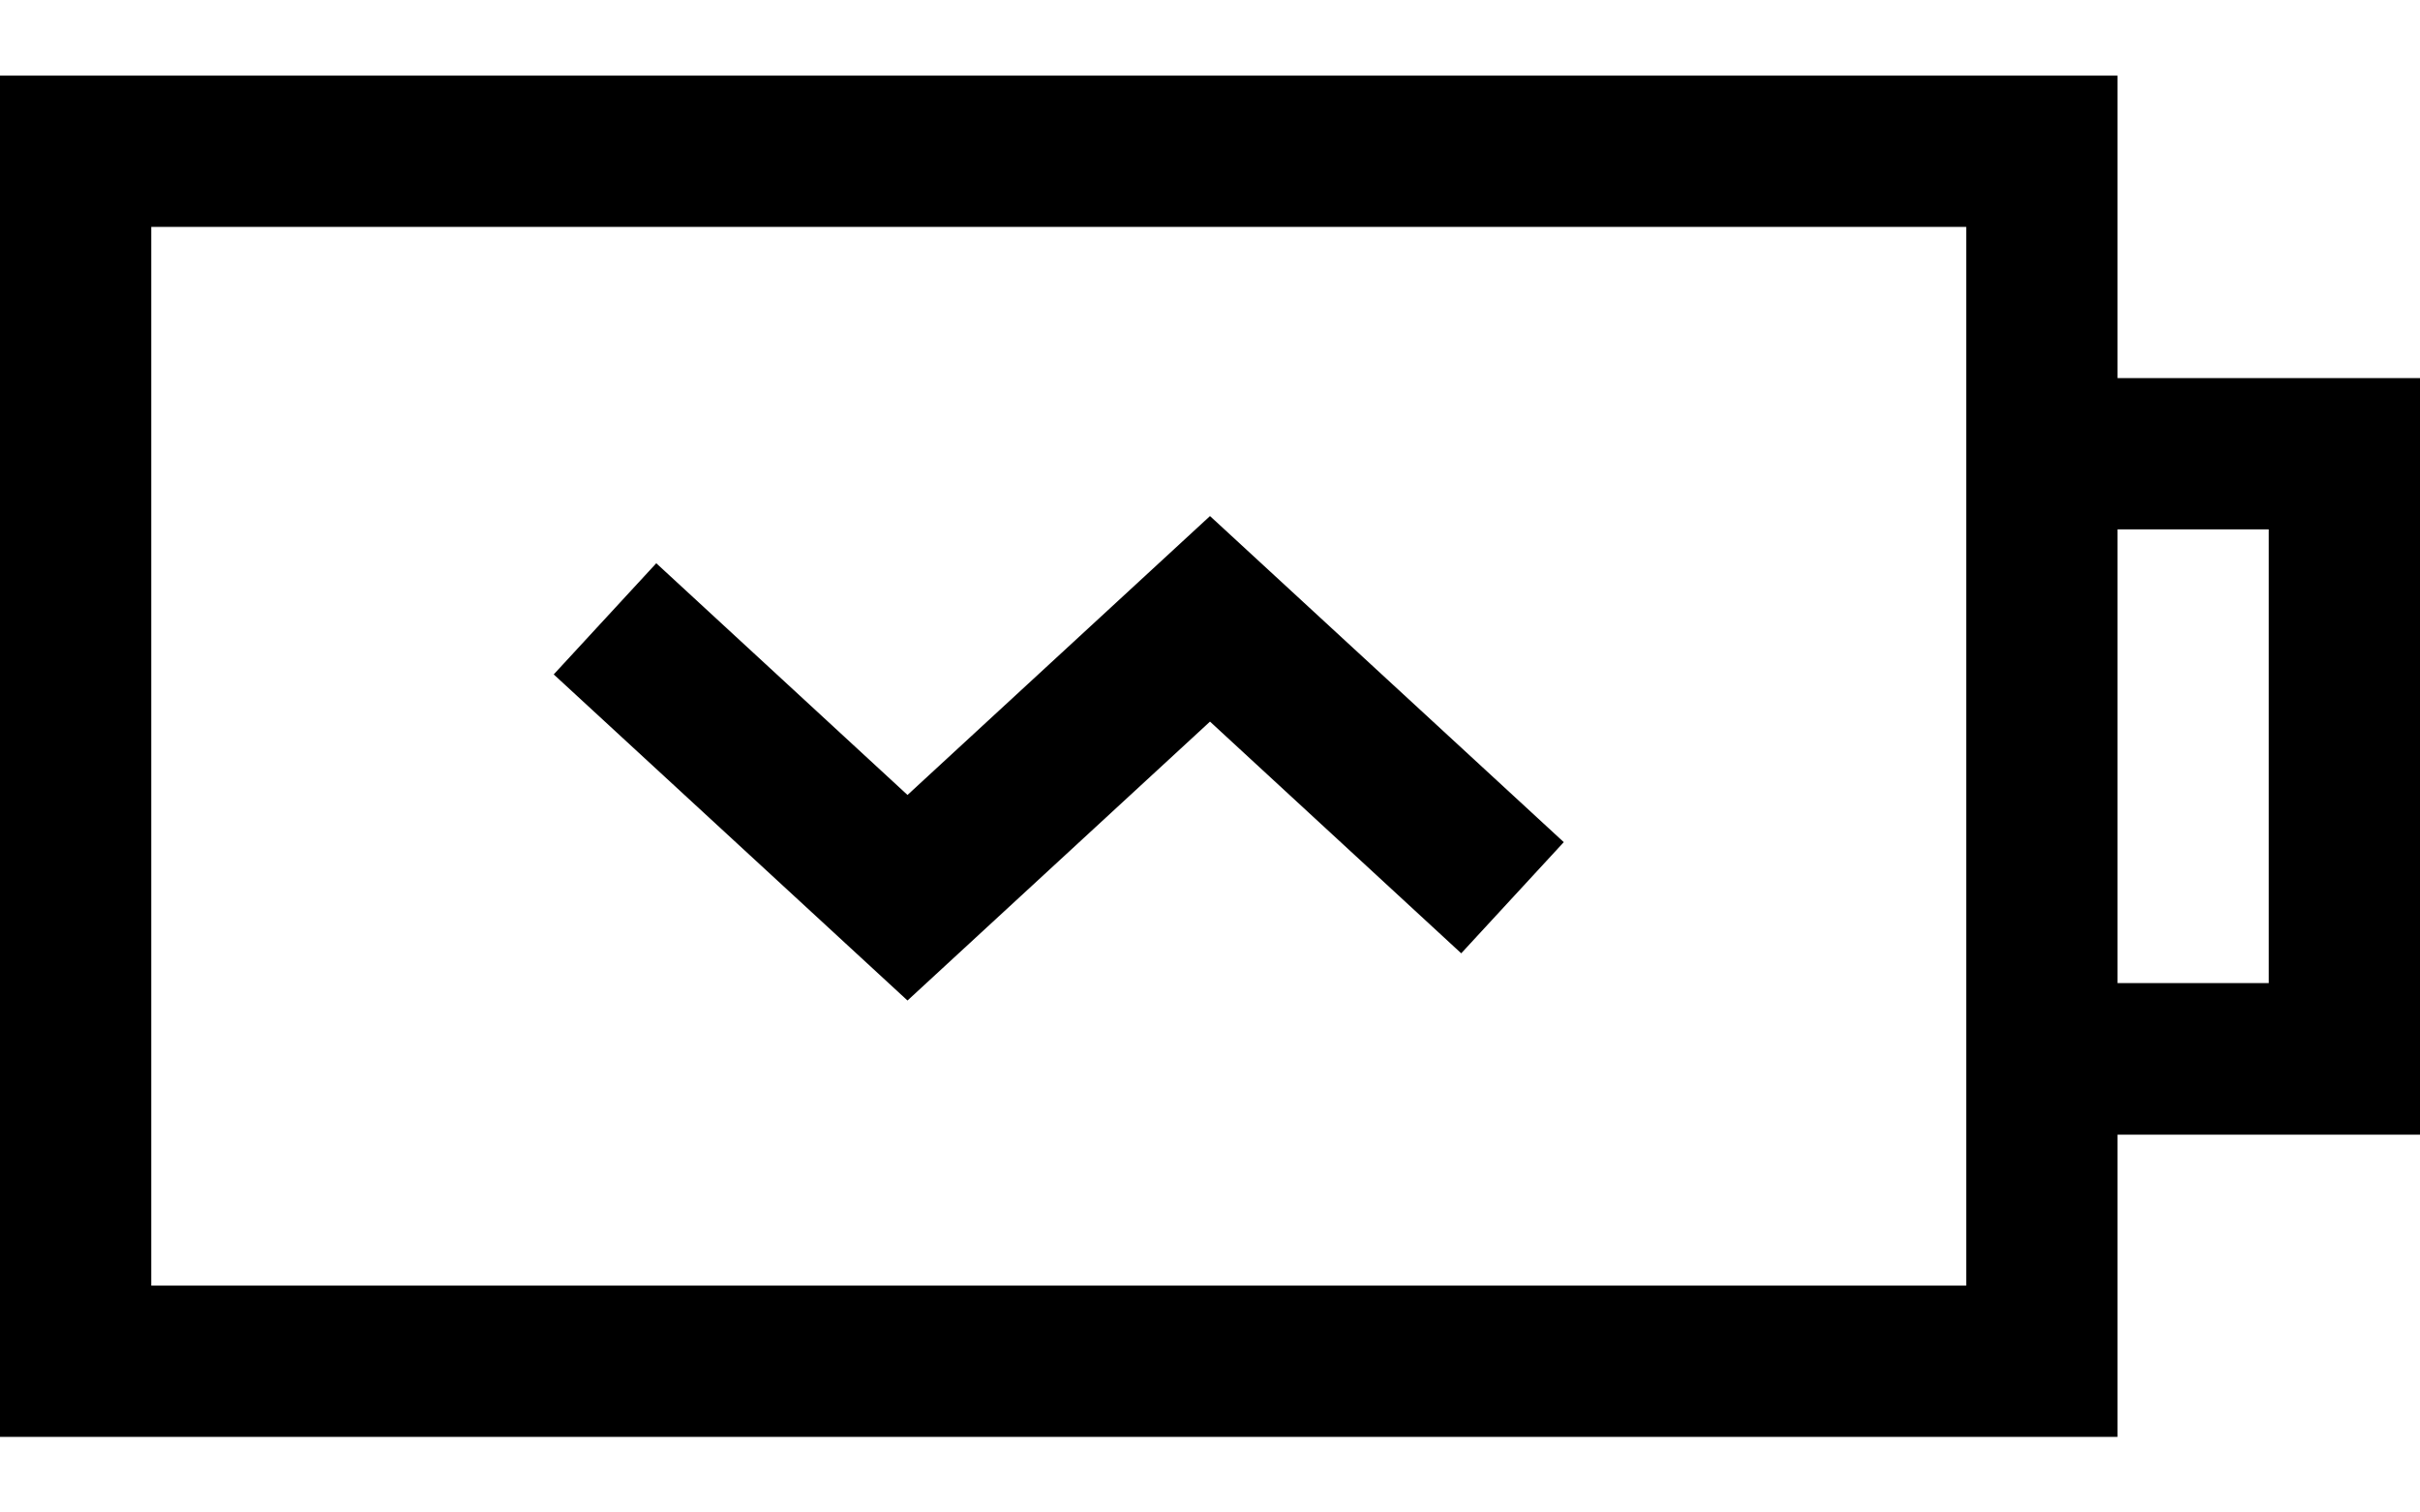 <?xml version="1.0" encoding="UTF-8"?>
<svg width="16px" height="10px" viewBox="0 0 16 10" version="1.1" xmlns="http://www.w3.org/2000/svg" xmlns:xlink="http://www.w3.org/1999/xlink">
    <!-- Generator: Sketch 51.3 (57544) - http://www.bohemiancoding.com/sketch -->
    <title>icon/dark/battery_charging</title>
    <desc>Created with Sketch.</desc>
    <defs></defs>
    <g id="Ericsson-Design-System-v1.4" stroke="none" stroke-width="1" fill-rule="evenodd">
        <g id="Dark-theme" transform="translate(-1225, -258)">
            <g id="icon/dark/battery_charging" transform="translate(1225, 255)">
                <path d="M0,3.5 L14,3.5 L14,5.5 L16,5.5 L16,10.502 L14,10.502 L14,12.5 L0,12.5 L0,3.5 Z M1,4.5 L1,11.5 L13,11.5 L13,4.5 L1,4.5 Z M14,9.5 L14,6.5 L15,6.5 L15,9.5 L14,9.5 Z M6,9.615 L3.661,7.459 L4.339,6.724 L6,8.256 L8,6.412 L10.339,8.568 L9.661,9.303 L8,7.771 L6,9.615 Z" id="Shape"></path>
            </g>
        </g>
    </g>
</svg>
